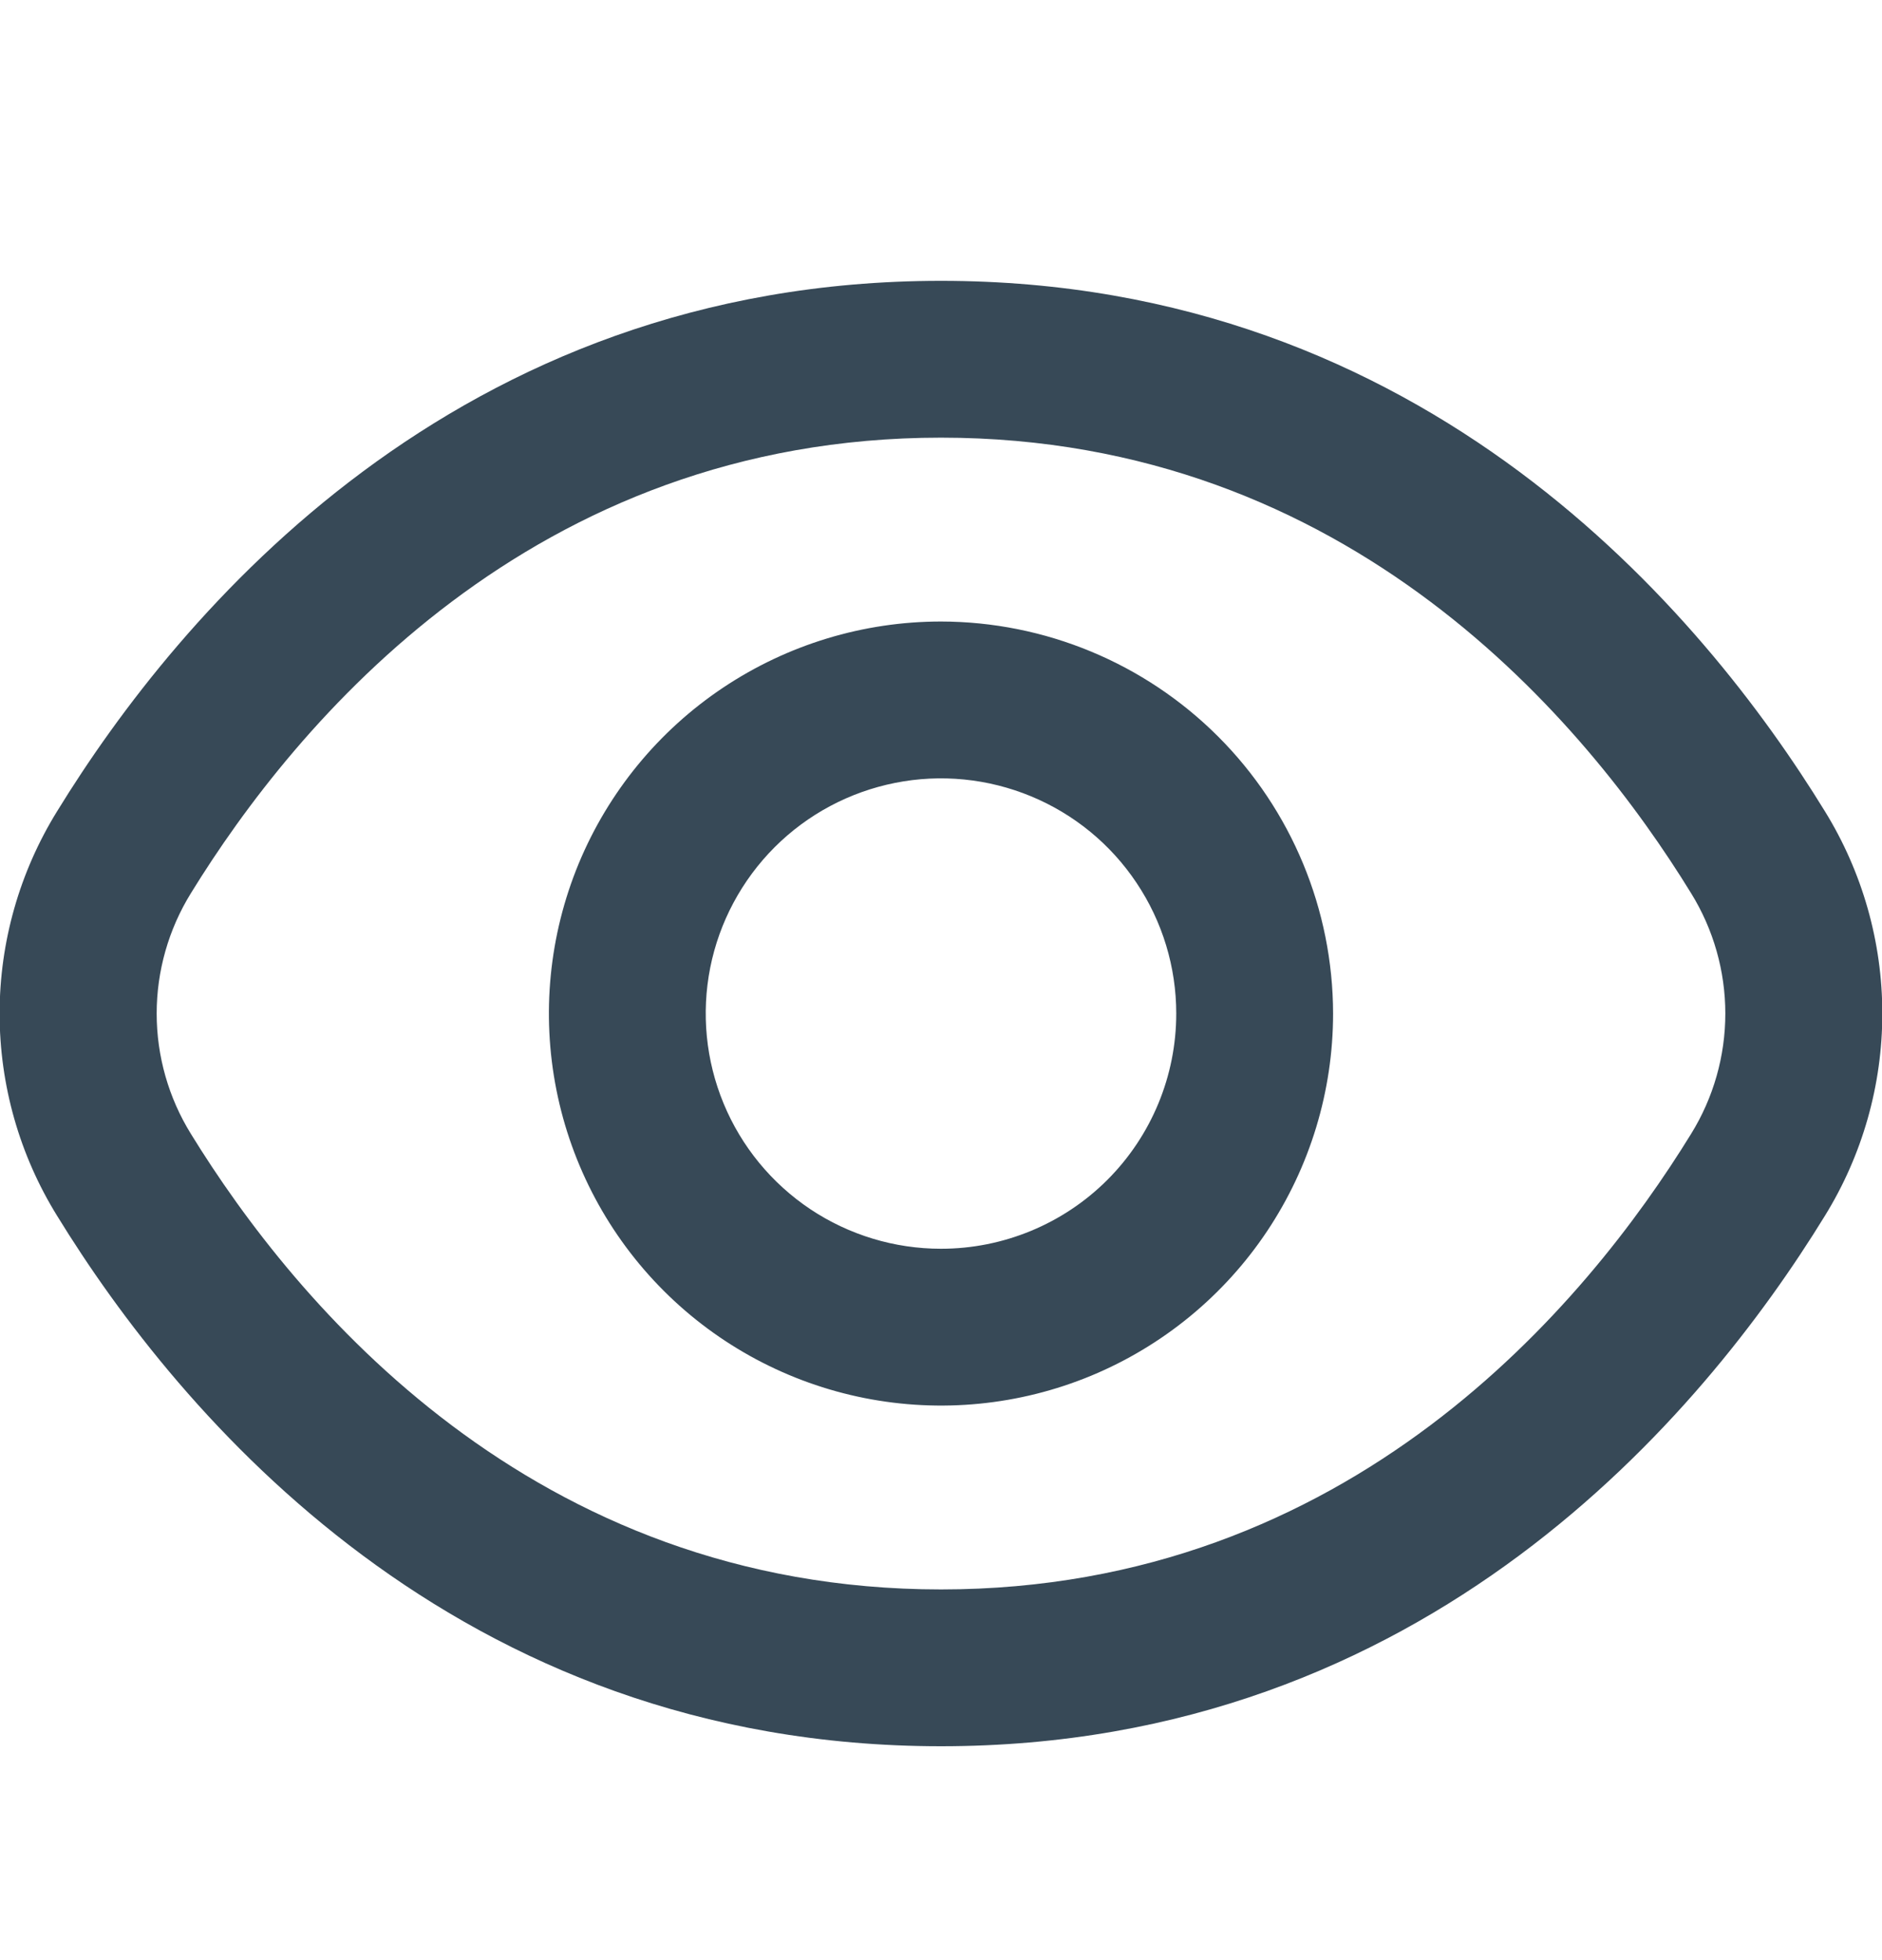 <svg width="24" height="25" viewBox="0 0 24 25" fill="none" xmlns="http://www.w3.org/2000/svg">
<g clip-path="url(#clip0_507_2034)">
<path d="M23.271 10.346C21.72 7.82 18.192 3.582 12 3.582C5.808 3.582 2.28 7.82 0.729 10.346C0.249 11.122 -0.005 12.016 -0.005 12.927C-0.005 13.839 0.249 14.733 0.729 15.508C2.28 18.034 5.808 22.272 12 22.272C18.192 22.272 21.72 18.034 23.271 15.508C23.75 14.733 24.004 13.839 24.004 12.927C24.004 12.016 23.75 11.122 23.271 10.346ZM21.566 14.461C20.234 16.627 17.219 20.272 12 20.272C6.781 20.272 3.766 16.627 2.434 14.461C2.149 14 1.998 13.469 1.998 12.927C1.998 12.386 2.149 11.854 2.434 11.393C3.766 9.227 6.781 5.582 12 5.582C17.219 5.582 20.234 9.223 21.566 11.393C21.851 11.854 22.002 12.386 22.002 12.927C22.002 13.469 21.851 14 21.566 14.461Z" fill="#374957"/>
<path d="M12 7.927C11.011 7.927 10.044 8.221 9.222 8.77C8.4 9.319 7.759 10.1 7.38 11.014C7.002 11.928 6.903 12.933 7.096 13.903C7.289 14.873 7.765 15.764 8.464 16.463C9.163 17.162 10.054 17.638 11.024 17.831C11.994 18.024 12.999 17.925 13.913 17.547C14.827 17.168 15.608 16.527 16.157 15.705C16.706 14.883 17 13.916 17 12.927C16.998 11.602 16.471 10.331 15.534 9.394C14.596 8.456 13.325 7.929 12 7.927ZM12 15.927C11.406 15.927 10.826 15.751 10.333 15.422C9.84 15.092 9.455 14.624 9.228 14.075C9.001 13.527 8.942 12.924 9.057 12.342C9.173 11.76 9.459 11.226 9.878 10.806C10.298 10.386 10.832 10.101 11.415 9.985C11.996 9.869 12.6 9.929 13.148 10.156C13.696 10.383 14.165 10.767 14.494 11.261C14.824 11.754 15 12.334 15 12.927C15 13.723 14.684 14.486 14.121 15.049C13.559 15.611 12.795 15.927 12 15.927Z" fill="#374957"/>
</g>
<defs>
<clipPath id="clip0_507_2034">
<rect width="24" height="24" fill="white" transform="translate(0 0.927)"/>
</clipPath>
</defs>
</svg>
